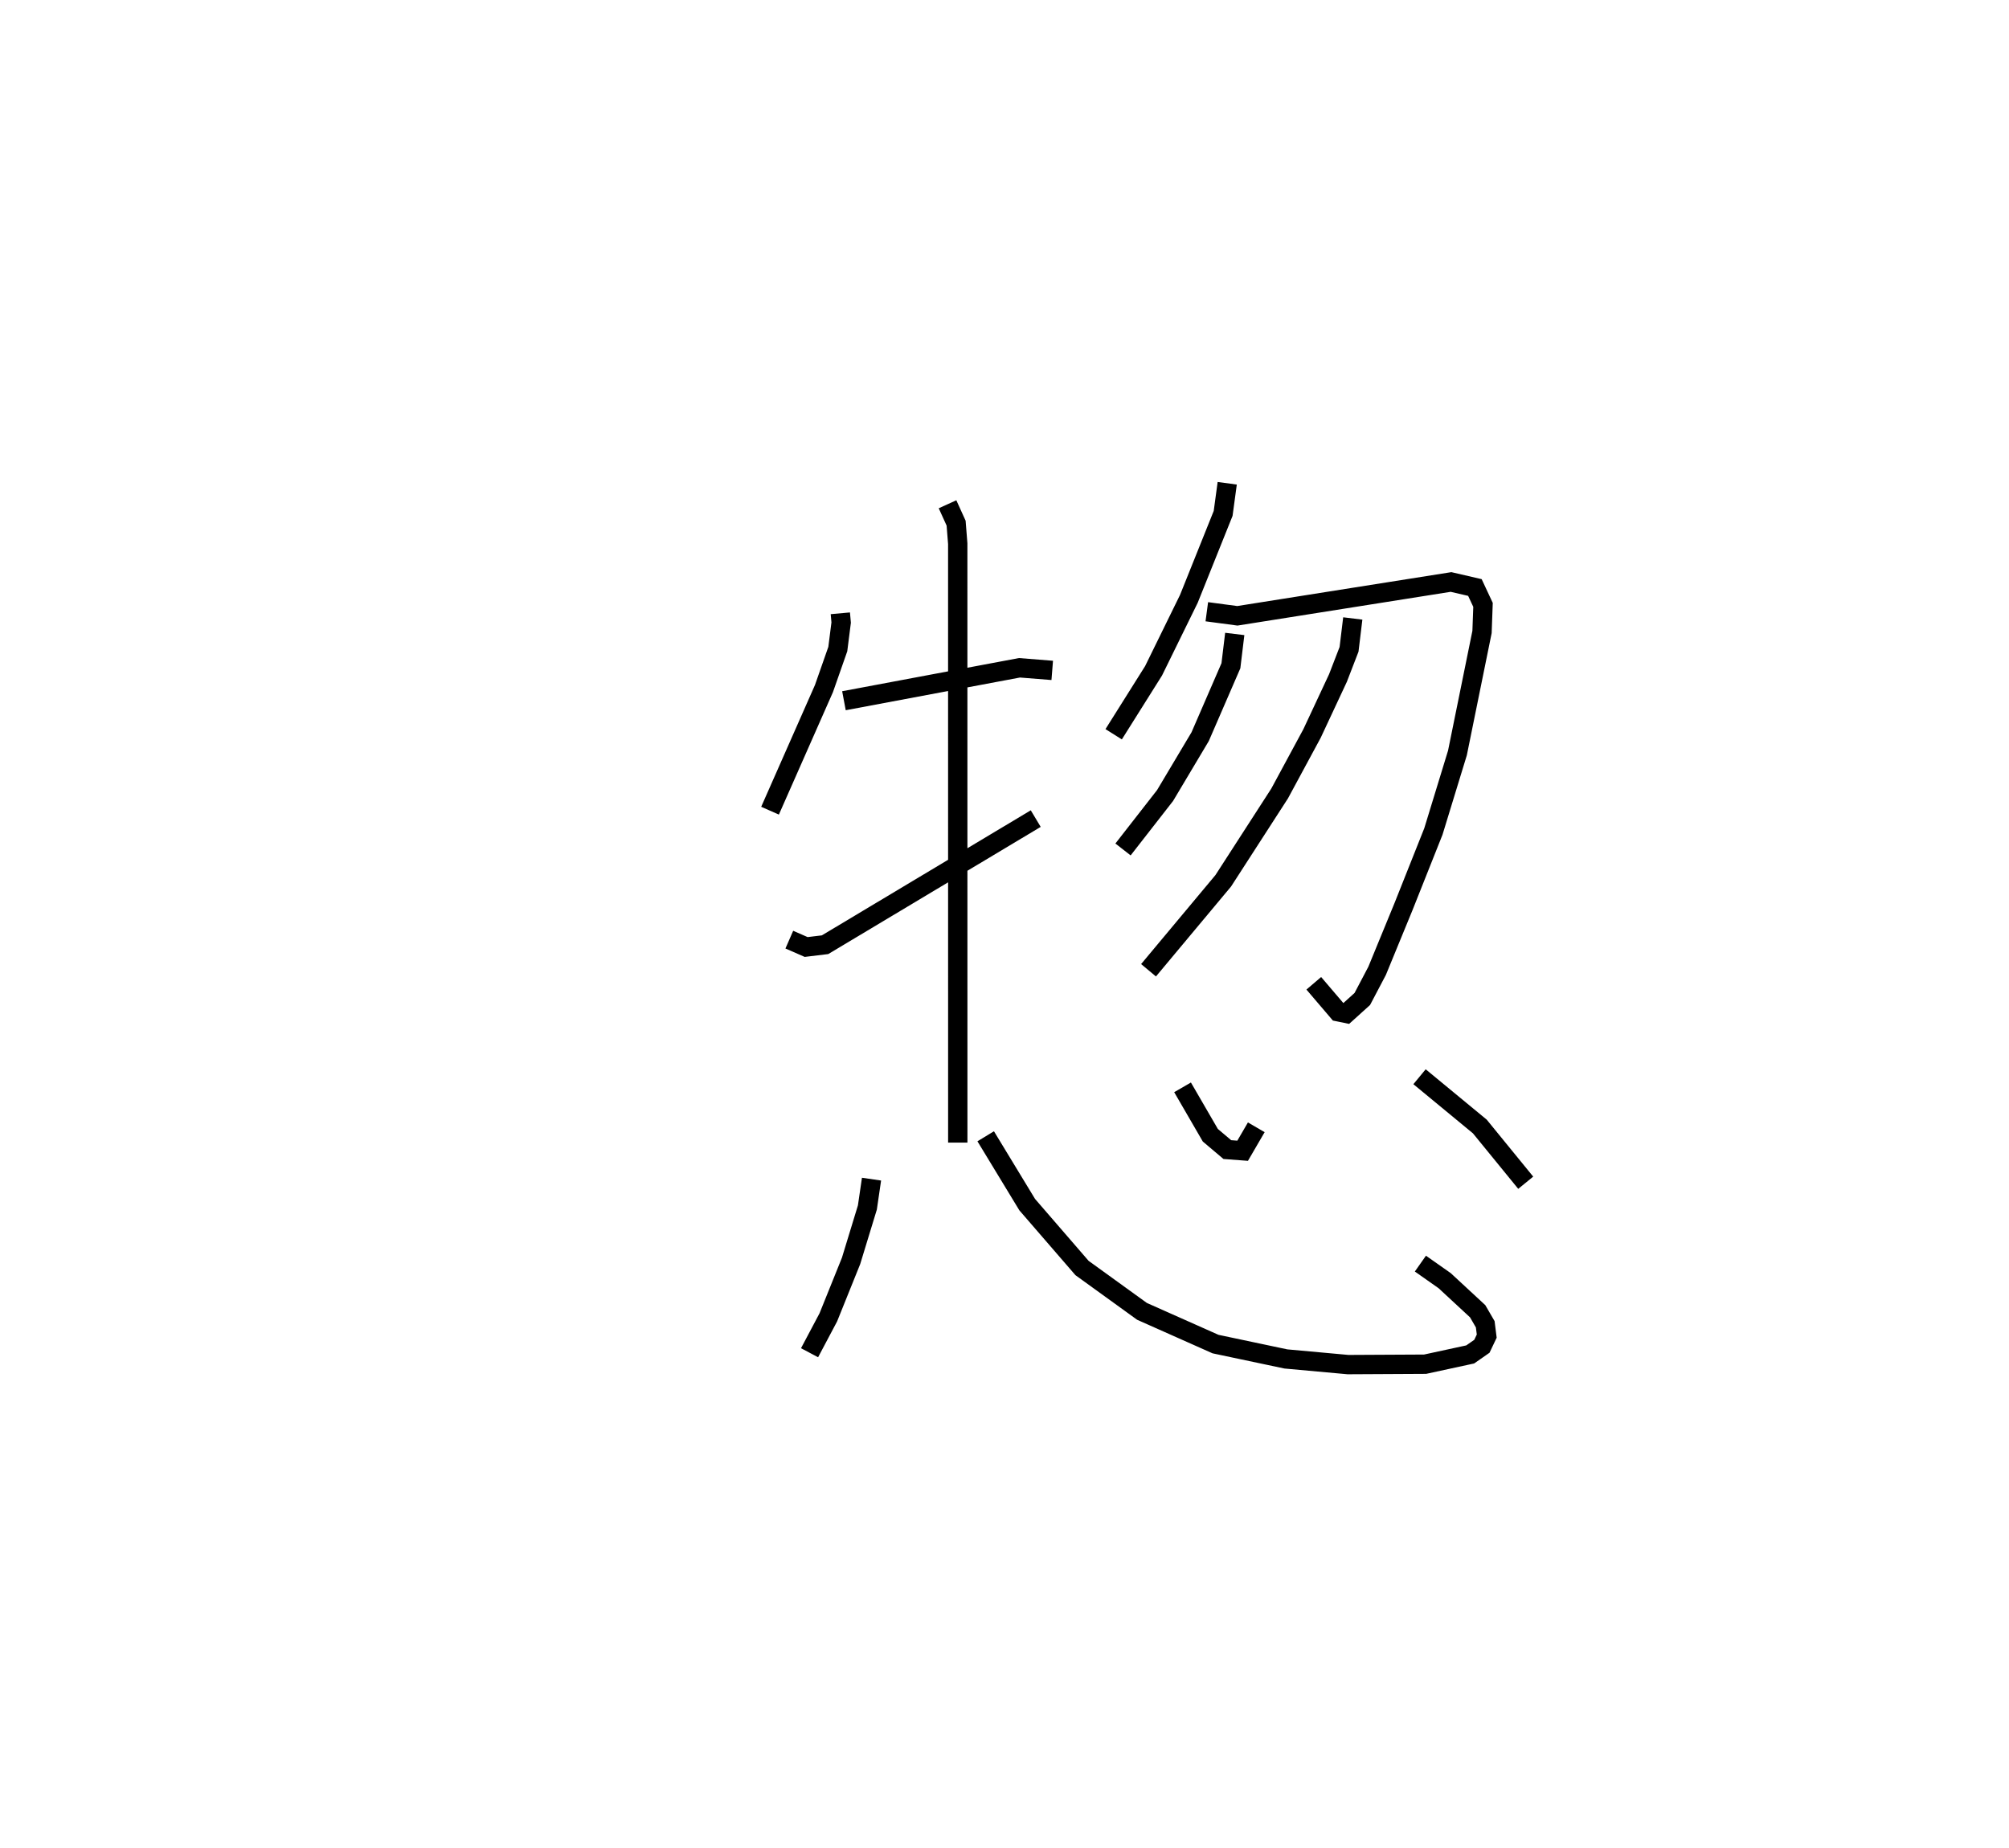 <?xml version="1.0" encoding="utf-8" ?>
<svg baseProfile="full" height="95.596" version="1.1" width="103.92" xmlns="http://www.w3.org/2000/svg" xmlns:ev="http://www.w3.org/2001/xml-events" xmlns:xlink="http://www.w3.org/1999/xlink"><defs /><rect fill="white" height="95.596" width="103.92" x="0" y="0" /><path d="M25,28.273 m0.0,0.0 m18.468,3.456 l0.043,0.479 -0.174,1.372 l-0.716,2.043 -2.789,6.318 m3.823,-5.689 l9.08,-1.704 1.694,0.135 m-5.416,-8.595 l0.444,0.977 0.084,1.06 l0.002,30.987 m-8.714,-10.5 l0.871,0.381 0.978,-0.118 l10.898,-6.525 m9.905,-17.348 l-0.211,1.558 -1.774,4.423 l-1.825,3.721 -2.064,3.283 m4.818,-6.339 l1.58,0.211 11.052,-1.75 l1.235,0.286 0.42,0.898 l-0.051,1.401 -1.272,6.259 l-1.244,4.064 -1.551,3.9 l-1.36,3.31 -0.766,1.456 l-0.829,0.748 -0.424,-0.087 l-1.257,-1.473 m-4.088,-18.073 l-0.199,1.645 -1.591,3.669 l-1.814,3.044 -2.176,2.791 m11.885,-11.951 l-0.193,1.597 -0.574,1.486 l-1.341,2.869 -1.676,3.104 l-2.915,4.515 -3.866,4.63 m-14.329,10.806 l-0.214,1.466 -0.843,2.761 l-1.178,2.924 -0.97,1.83 m9.111,-11.198 l2.147,3.536 2.835,3.278 l3.104,2.244 3.802,1.692 l3.639,0.769 3.216,0.293 l3.987,-0.021 2.332,-0.505 l0.605,-0.422 0.25,-0.526 l-0.077,-0.612 -0.392,-0.675 l-1.708,-1.582 -1.254,-0.882 m-12.303,-9.119 l1.436,2.477 0.879,0.743 l0.793,0.06 0.706,-1.213 m8.444,-2.616 l3.119,2.574 2.374,2.91 " fill="none" stroke="black" stroke-width="1" /></svg>